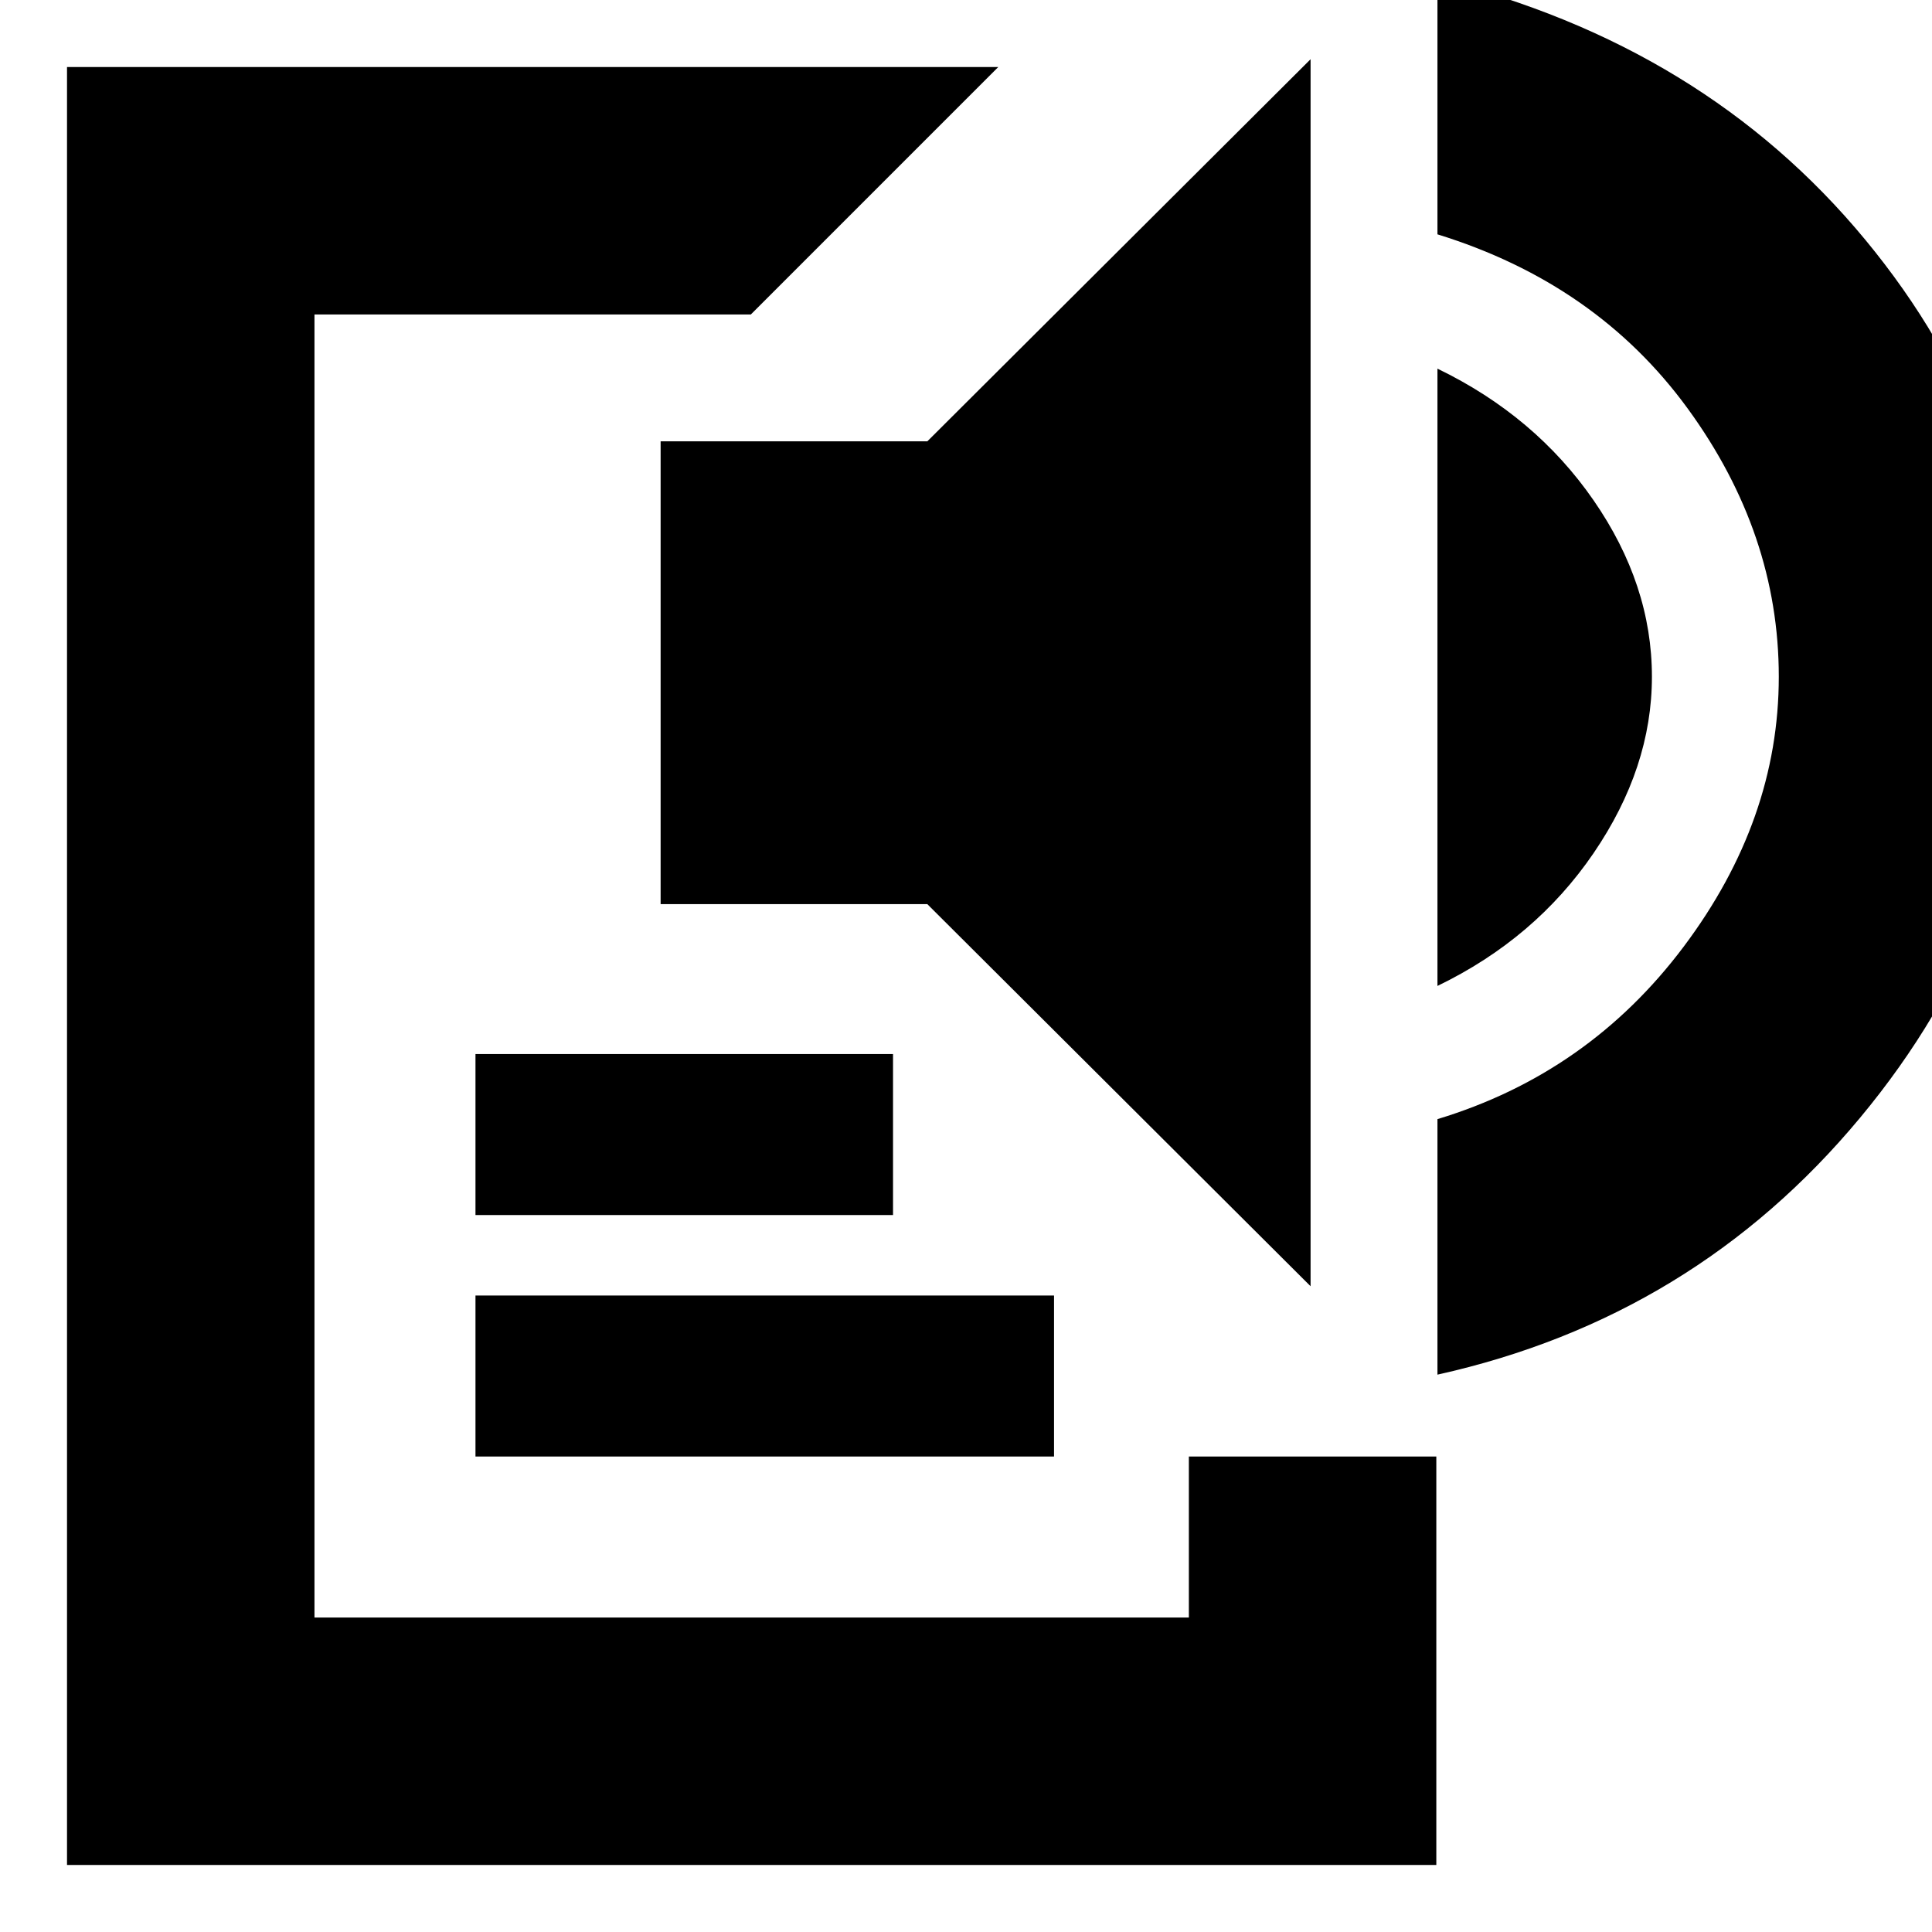 <svg xmlns="http://www.w3.org/2000/svg" height="24" viewBox="0 -960 960 960" width="24"><path d="M33.3-33.3v-893.4h462.74L373.09-803.74H156.26v647.48h434.48v-80H713.7V-33.3H33.3Zm202.96-202.96v-80h287.48v80H236.26Zm0-120v-80h207.48v80H236.26Zm414.96 35.39L460.78-510.74H328.26V-740.7h132.52l190.44-189.87v609.7Zm63.04-149.22v-306.73q48.57 23.47 77.57 65.41 29 41.93 29 87.67 0 45.18-29 87.68-29 42.5-77.57 65.97Zm0 193.14v-126.96q75.09-22.74 122.35-85.7 47.26-62.95 47.26-134.13 0-71.17-45.28-133.28t-124.33-86.54v-126.96q132.52 32.82 212.55 129.61 80.02 96.78 80.02 217.17 0 119.83-82.57 219.15-82.56 99.33-210 127.64Z"/></svg>